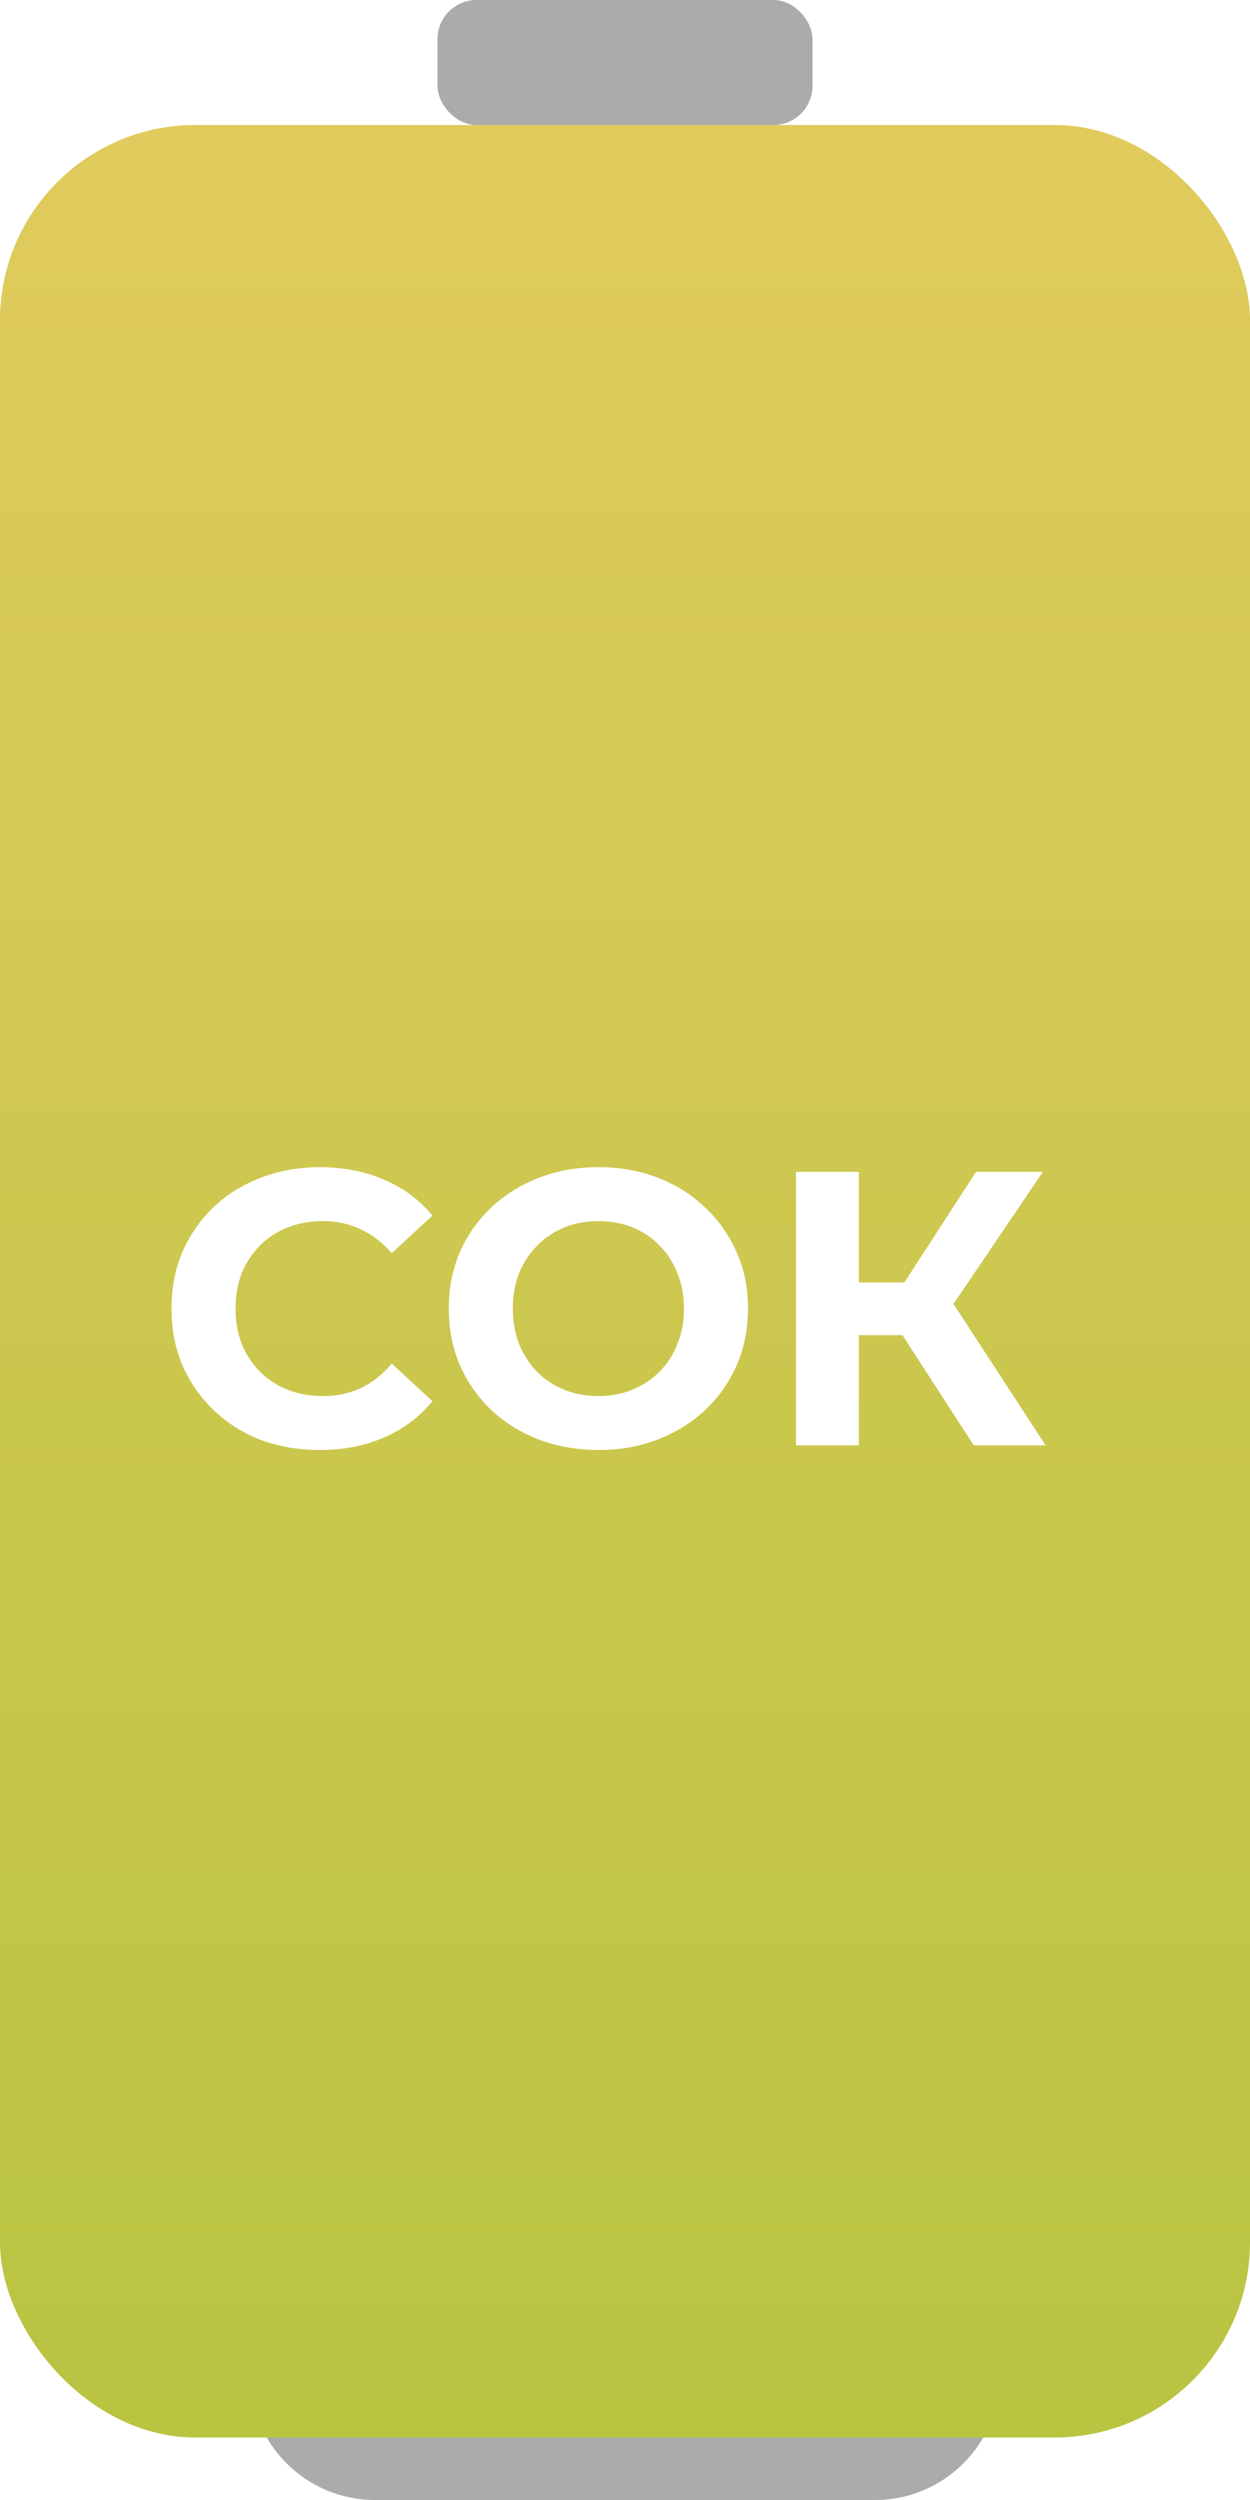 <svg width="32" height="64" viewBox="0 0 32 64" fill="none" xmlns="http://www.w3.org/2000/svg">
<path d="M6.4 60.8H25.6C25.6 62.567 24.167 64 22.4 64H9.6C7.833 64 6.4 62.567 6.4 60.8Z" fill="#ABABAB"/>
<rect y="3.2" width="32" height="59.2" rx="5" fill="url(#paint0_linear_26_210)"/>
<rect x="11.2" width="9.6" height="3.2" rx="1" fill="#ABABAB"/>
<g filter="url(#filter0_d_26_210)">
<path d="M8.18 37.12C7.64 37.12 7.137 37.033 6.67 36.86C6.21 36.68 5.81 36.427 5.47 36.1C5.13 35.773 4.863 35.39 4.67 34.95C4.483 34.51 4.39 34.027 4.39 33.5C4.39 32.973 4.483 32.49 4.67 32.05C4.863 31.61 5.13 31.227 5.47 30.9C5.817 30.573 6.22 30.323 6.68 30.15C7.14 29.97 7.643 29.88 8.19 29.88C8.797 29.88 9.343 29.987 9.83 30.2C10.323 30.407 10.737 30.713 11.07 31.12L10.03 32.08C9.79 31.807 9.523 31.603 9.23 31.47C8.937 31.33 8.617 31.26 8.27 31.26C7.943 31.26 7.643 31.313 7.37 31.42C7.097 31.527 6.86 31.68 6.66 31.88C6.46 32.08 6.303 32.317 6.19 32.59C6.083 32.863 6.03 33.167 6.03 33.5C6.03 33.833 6.083 34.137 6.19 34.41C6.303 34.683 6.46 34.92 6.66 35.12C6.86 35.32 7.097 35.473 7.37 35.58C7.643 35.687 7.943 35.74 8.27 35.74C8.617 35.74 8.937 35.673 9.23 35.54C9.523 35.4 9.79 35.19 10.03 34.91L11.07 35.87C10.737 36.277 10.323 36.587 9.83 36.8C9.343 37.013 8.793 37.12 8.18 37.12ZM15.329 37.12C14.776 37.12 14.263 37.03 13.789 36.85C13.323 36.67 12.916 36.417 12.569 36.09C12.229 35.763 11.963 35.38 11.769 34.94C11.583 34.5 11.489 34.02 11.489 33.5C11.489 32.98 11.583 32.5 11.769 32.06C11.963 31.62 12.233 31.237 12.579 30.91C12.926 30.583 13.333 30.33 13.799 30.15C14.266 29.97 14.773 29.88 15.319 29.88C15.873 29.88 16.379 29.97 16.839 30.15C17.306 30.33 17.709 30.583 18.049 30.91C18.396 31.237 18.666 31.62 18.859 32.06C19.053 32.493 19.149 32.973 19.149 33.5C19.149 34.02 19.053 34.503 18.859 34.95C18.666 35.39 18.396 35.773 18.049 36.1C17.709 36.42 17.306 36.67 16.839 36.85C16.379 37.03 15.876 37.12 15.329 37.12ZM15.319 35.74C15.633 35.74 15.919 35.687 16.179 35.58C16.446 35.473 16.679 35.32 16.879 35.12C17.079 34.92 17.233 34.683 17.339 34.41C17.453 34.137 17.509 33.833 17.509 33.5C17.509 33.167 17.453 32.863 17.339 32.59C17.233 32.317 17.079 32.08 16.879 31.88C16.686 31.68 16.456 31.527 16.189 31.42C15.923 31.313 15.633 31.26 15.319 31.26C15.006 31.26 14.716 31.313 14.449 31.42C14.189 31.527 13.959 31.68 13.759 31.88C13.559 32.08 13.403 32.317 13.289 32.59C13.183 32.863 13.129 33.167 13.129 33.5C13.129 33.827 13.183 34.13 13.289 34.41C13.403 34.683 13.556 34.92 13.749 35.12C13.949 35.32 14.183 35.473 14.449 35.58C14.716 35.687 15.006 35.74 15.319 35.74ZM24.927 37L22.747 33.63L24.057 32.84L26.767 37H24.927ZM20.377 37V30H21.987V37H20.377ZM21.517 34.18V32.83H23.957V34.18H21.517ZM24.207 33.68L22.717 33.5L24.987 30H26.697L24.207 33.68Z" fill="white"/>
</g>
<defs>
<filter id="filter0_d_26_210" x="0.39" y="25.88" width="30.377" height="15.24" filterUnits="userSpaceOnUse" color-interpolation-filters="sRGB">
<feFlood flood-opacity="0" result="BackgroundImageFix"/>
<feColorMatrix in="SourceAlpha" type="matrix" values="0 0 0 0 0 0 0 0 0 0 0 0 0 0 0 0 0 0 127 0" result="hardAlpha"/>
<feOffset/>
<feGaussianBlur stdDeviation="2"/>
<feComposite in2="hardAlpha" operator="out"/>
<feColorMatrix type="matrix" values="0 0 0 0 0 0 0 0 0 0 0 0 0 0 0 0 0 0 0.37 0"/>
<feBlend mode="normal" in2="BackgroundImageFix" result="effect1_dropShadow_26_210"/>
<feBlend mode="normal" in="SourceGraphic" in2="effect1_dropShadow_26_210" result="shape"/>
</filter>
<linearGradient id="paint0_linear_26_210" x1="16" y1="3.2" x2="16" y2="62.4" gradientUnits="userSpaceOnUse">
<stop stop-color="#E0CB5C"/>
<stop offset="1" stop-color="#B9C441"/>
</linearGradient>
</defs>
</svg>
